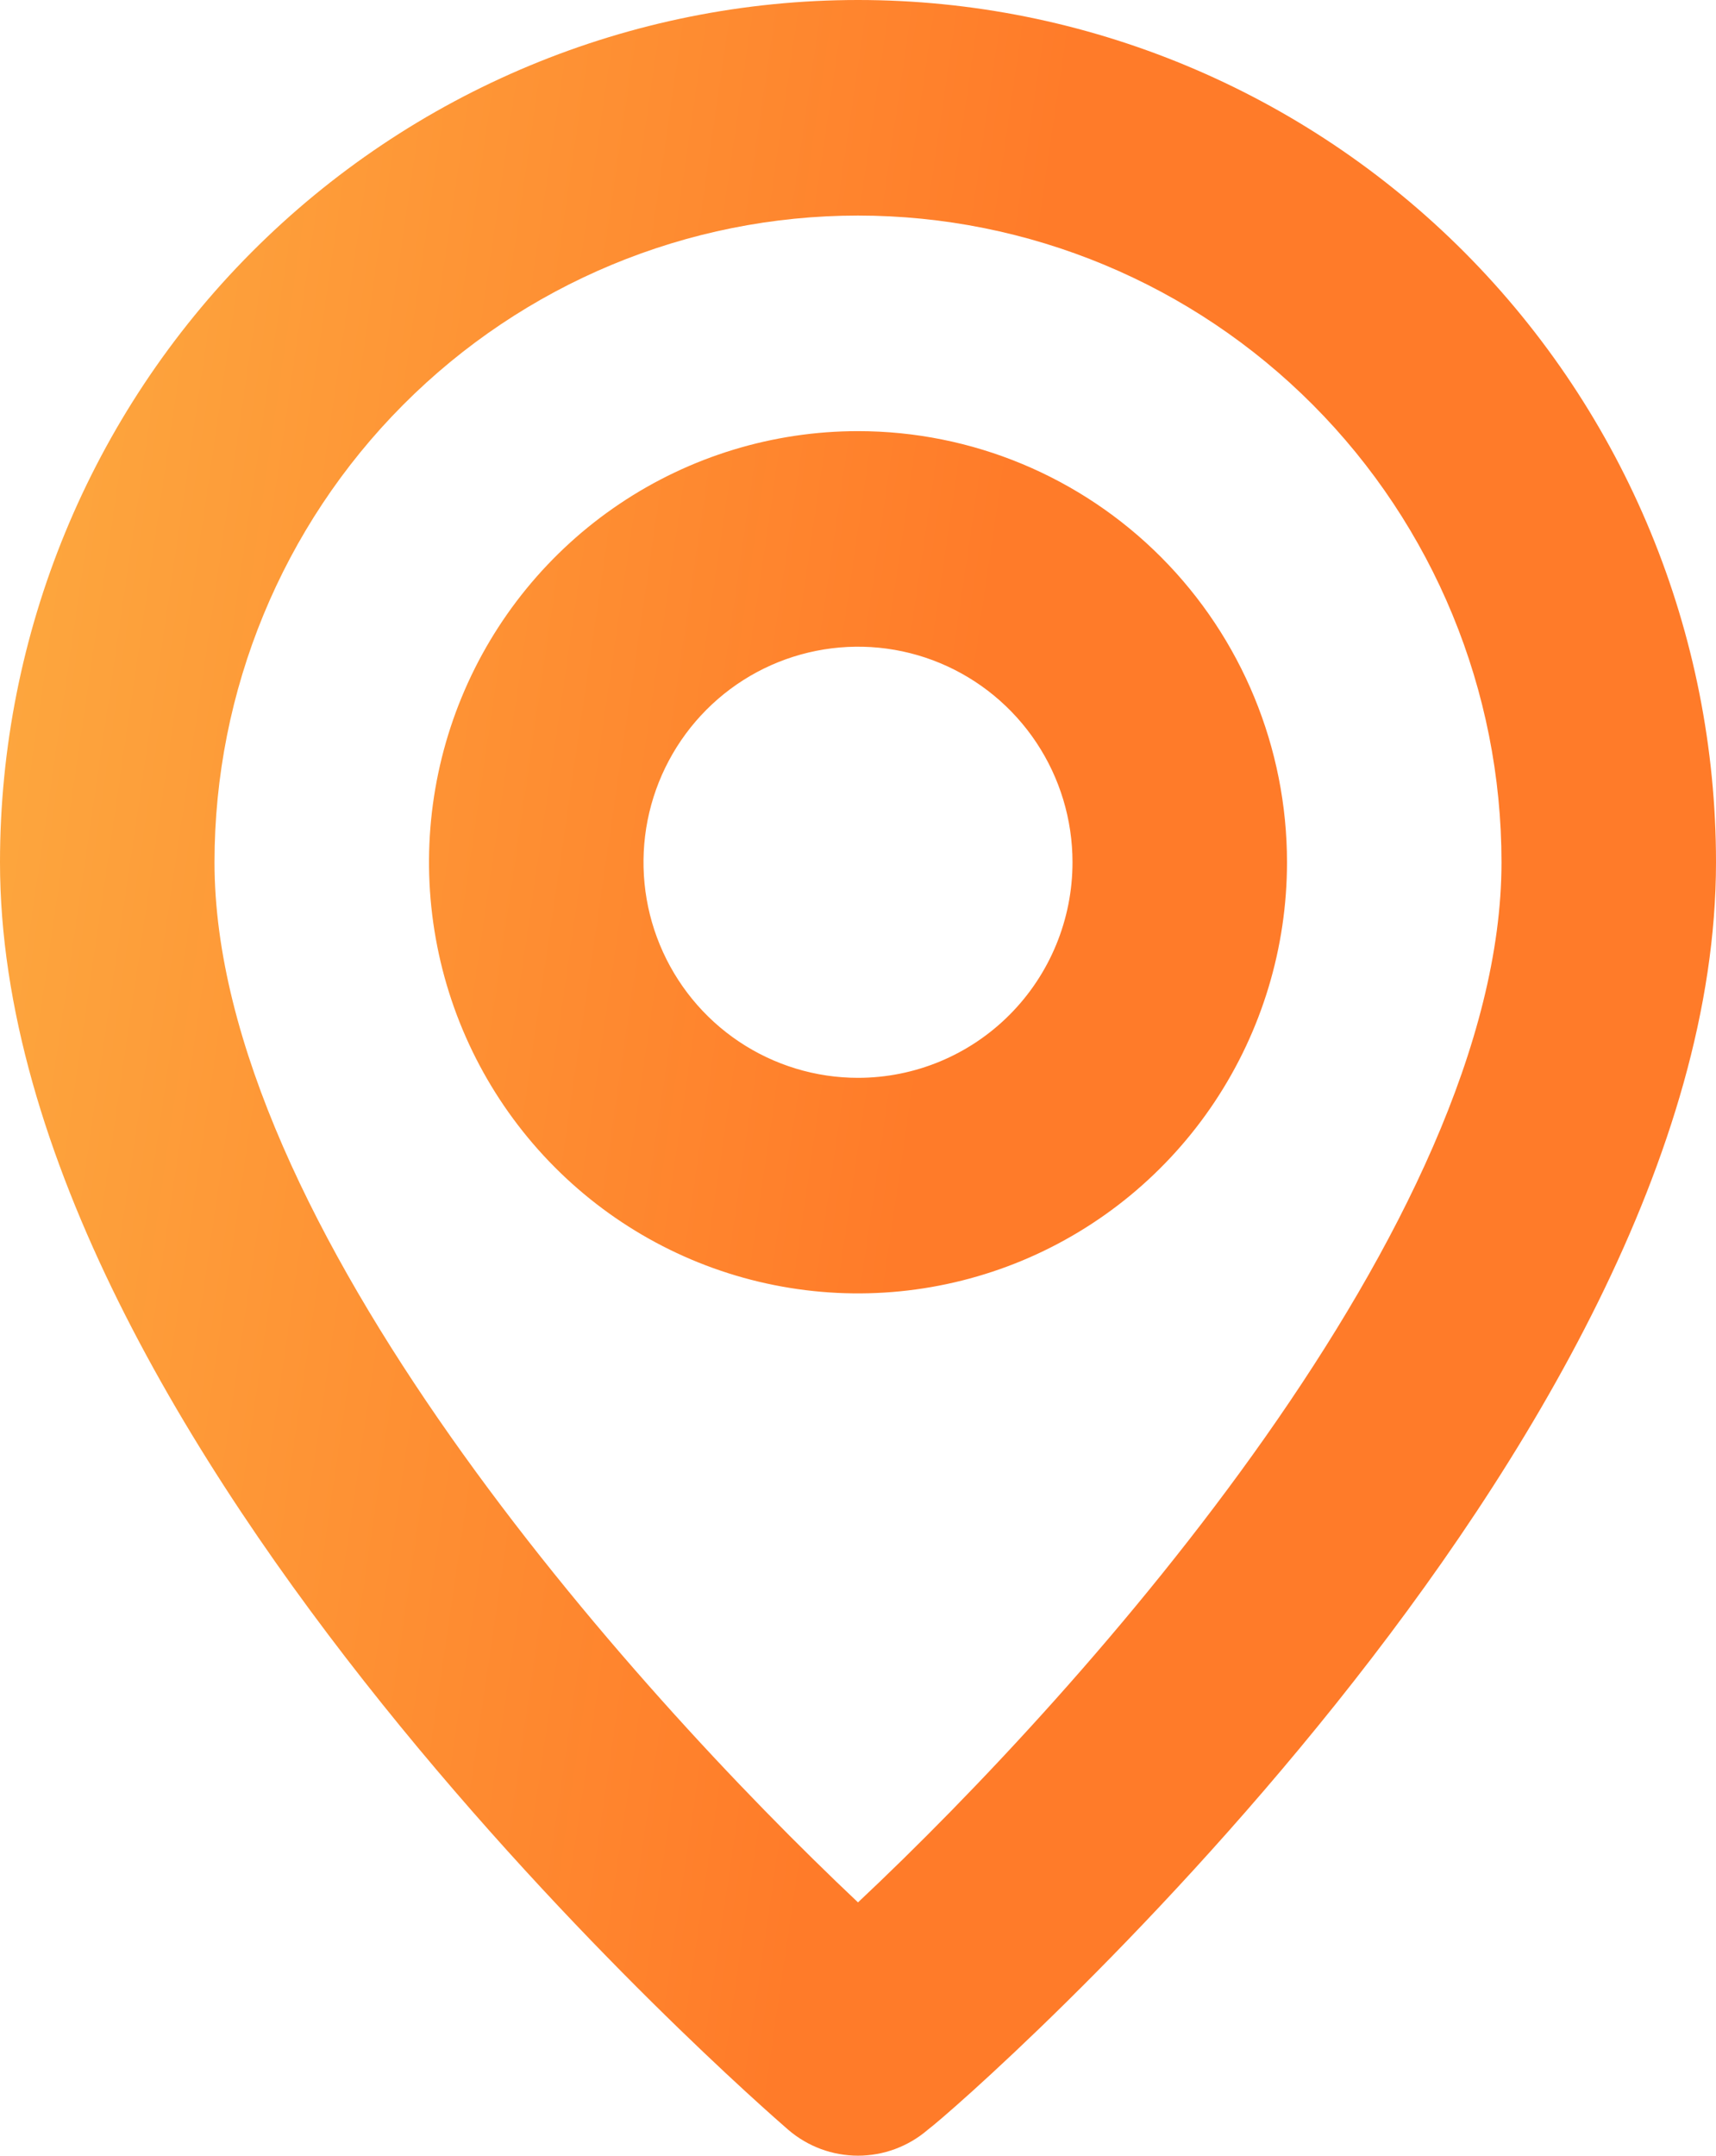 <svg width="43" height="54" viewBox="0 0 43 54" fill="none" xmlns="http://www.w3.org/2000/svg">
<path d="M21.5 0C15.798 0 10.329 2.276 6.297 6.326C2.265 10.377 0 15.871 0 21.6C0 36.18 18.947 52.65 19.753 53.352C20.24 53.77 20.859 54 21.5 54C22.141 54 22.76 53.77 23.247 53.352C24.188 52.65 43 36.18 43 21.6C43 15.871 40.735 10.377 36.703 6.326C32.671 2.276 27.202 0 21.5 0ZM21.5 47.655C15.776 42.255 5.375 30.618 5.375 21.6C5.375 17.303 7.074 13.183 10.098 10.145C13.122 7.107 17.223 5.4 21.5 5.4C25.777 5.4 29.878 7.107 32.902 10.145C35.926 13.183 37.625 17.303 37.625 21.6C37.625 30.618 27.224 42.282 21.5 47.655ZM21.5 10.8C19.374 10.8 17.296 11.433 15.528 12.62C13.76 13.807 12.382 15.493 11.568 17.467C10.755 19.44 10.542 21.612 10.957 23.707C11.371 25.802 12.395 27.726 13.899 29.237C15.402 30.747 17.317 31.776 19.403 32.192C21.488 32.609 23.649 32.395 25.614 31.578C27.578 30.76 29.257 29.376 30.438 27.6C31.619 25.824 32.25 23.736 32.25 21.6C32.25 18.736 31.117 15.989 29.101 13.963C27.085 11.938 24.351 10.8 21.5 10.8ZM21.5 27C20.437 27 19.398 26.683 18.514 26.09C17.63 25.497 16.941 24.653 16.534 23.666C16.127 22.68 16.021 21.594 16.228 20.546C16.436 19.499 16.948 18.537 17.699 17.782C18.451 17.026 19.409 16.512 20.451 16.304C21.494 16.095 22.575 16.202 23.557 16.611C24.539 17.02 25.378 17.712 25.969 18.6C26.56 19.488 26.875 20.532 26.875 21.6C26.875 23.032 26.309 24.406 25.301 25.418C24.293 26.431 22.925 27 21.5 27Z" fill="url(#paint0_linear_12_270)"/>
<defs>
<linearGradient id="paint0_linear_12_270" x1="21.04" y1="41.58" x2="-15.603" y2="36.214" gradientUnits="userSpaceOnUse">
<stop stop-color="#FF7B29"/>
<stop offset="1" stop-color="#FCBD49"/>
</linearGradient>
</defs>
</svg>
